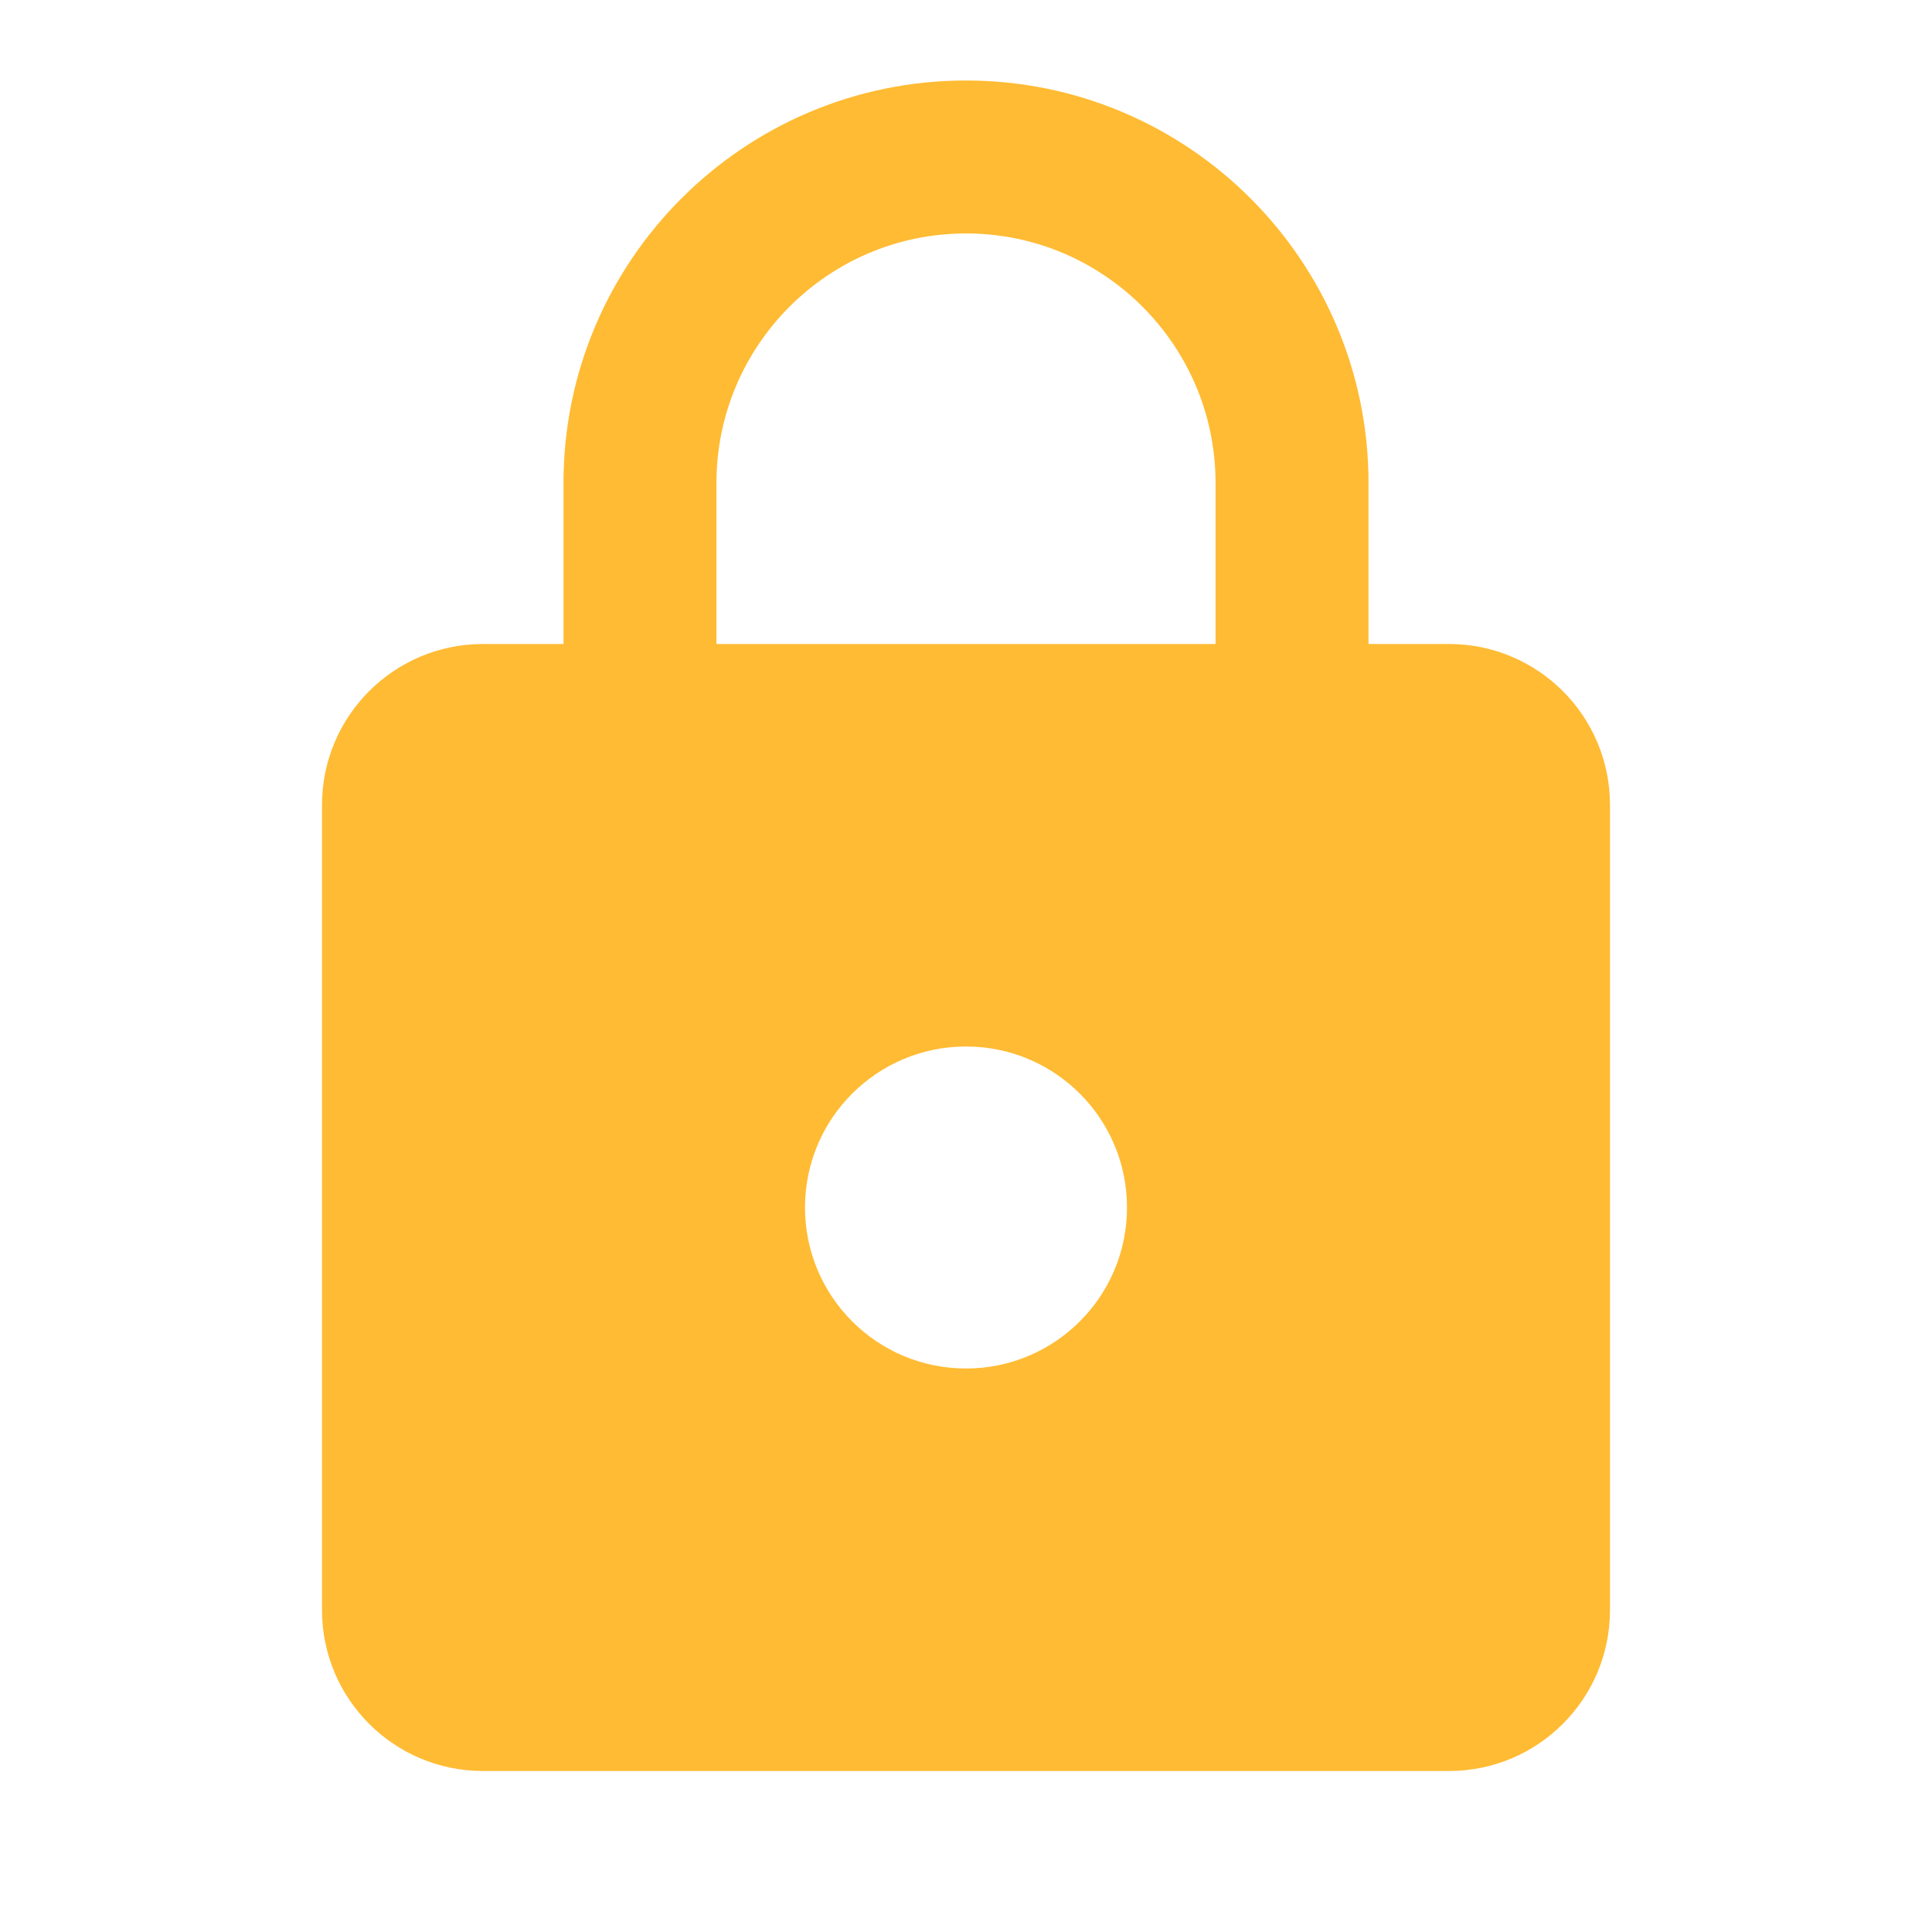 <?xml version="1.0" encoding="utf-8"?>
<!-- Generator: Adobe Illustrator 16.0.3, SVG Export Plug-In . SVG Version: 6.00 Build 0)  -->
<!DOCTYPE svg PUBLIC "-//W3C//DTD SVG 1.1//EN" "http://www.w3.org/Graphics/SVG/1.1/DTD/svg11.dtd">
<svg version="1.1" id="Layer_1" xmlns="http://www.w3.org/2000/svg" xmlns:xlink="http://www.w3.org/1999/xlink" x="0px" y="0px"
	 width="48px" height="48px" viewBox="0 0 48 48" enable-background="new 0 0 48 48" xml:space="preserve">
<path fill="none" d="M0,0h48v48H0V0z"/>
<path fill="#FFBB33" d="M36,16h-2v-4c0-5.52-4.48-10-10-10c-5.52,0-10,4.48-10,10v4h-2c-2.21,0-4,1.79-4,4v20c0,2.21,1.79,4,4,4h24
	c2.21,0,4-1.79,4-4V20C40,17.79,38.21,16,36,16z M24,34c-2.21,0-4-1.79-4-4s1.79-4,4-4s4,1.79,4,4S26.21,34,24,34z M30.2,16H17.8v-4
	c0-3.42,2.78-6.2,6.2-6.2s6.2,2.78,6.2,6.2V16z"/>
</svg>
